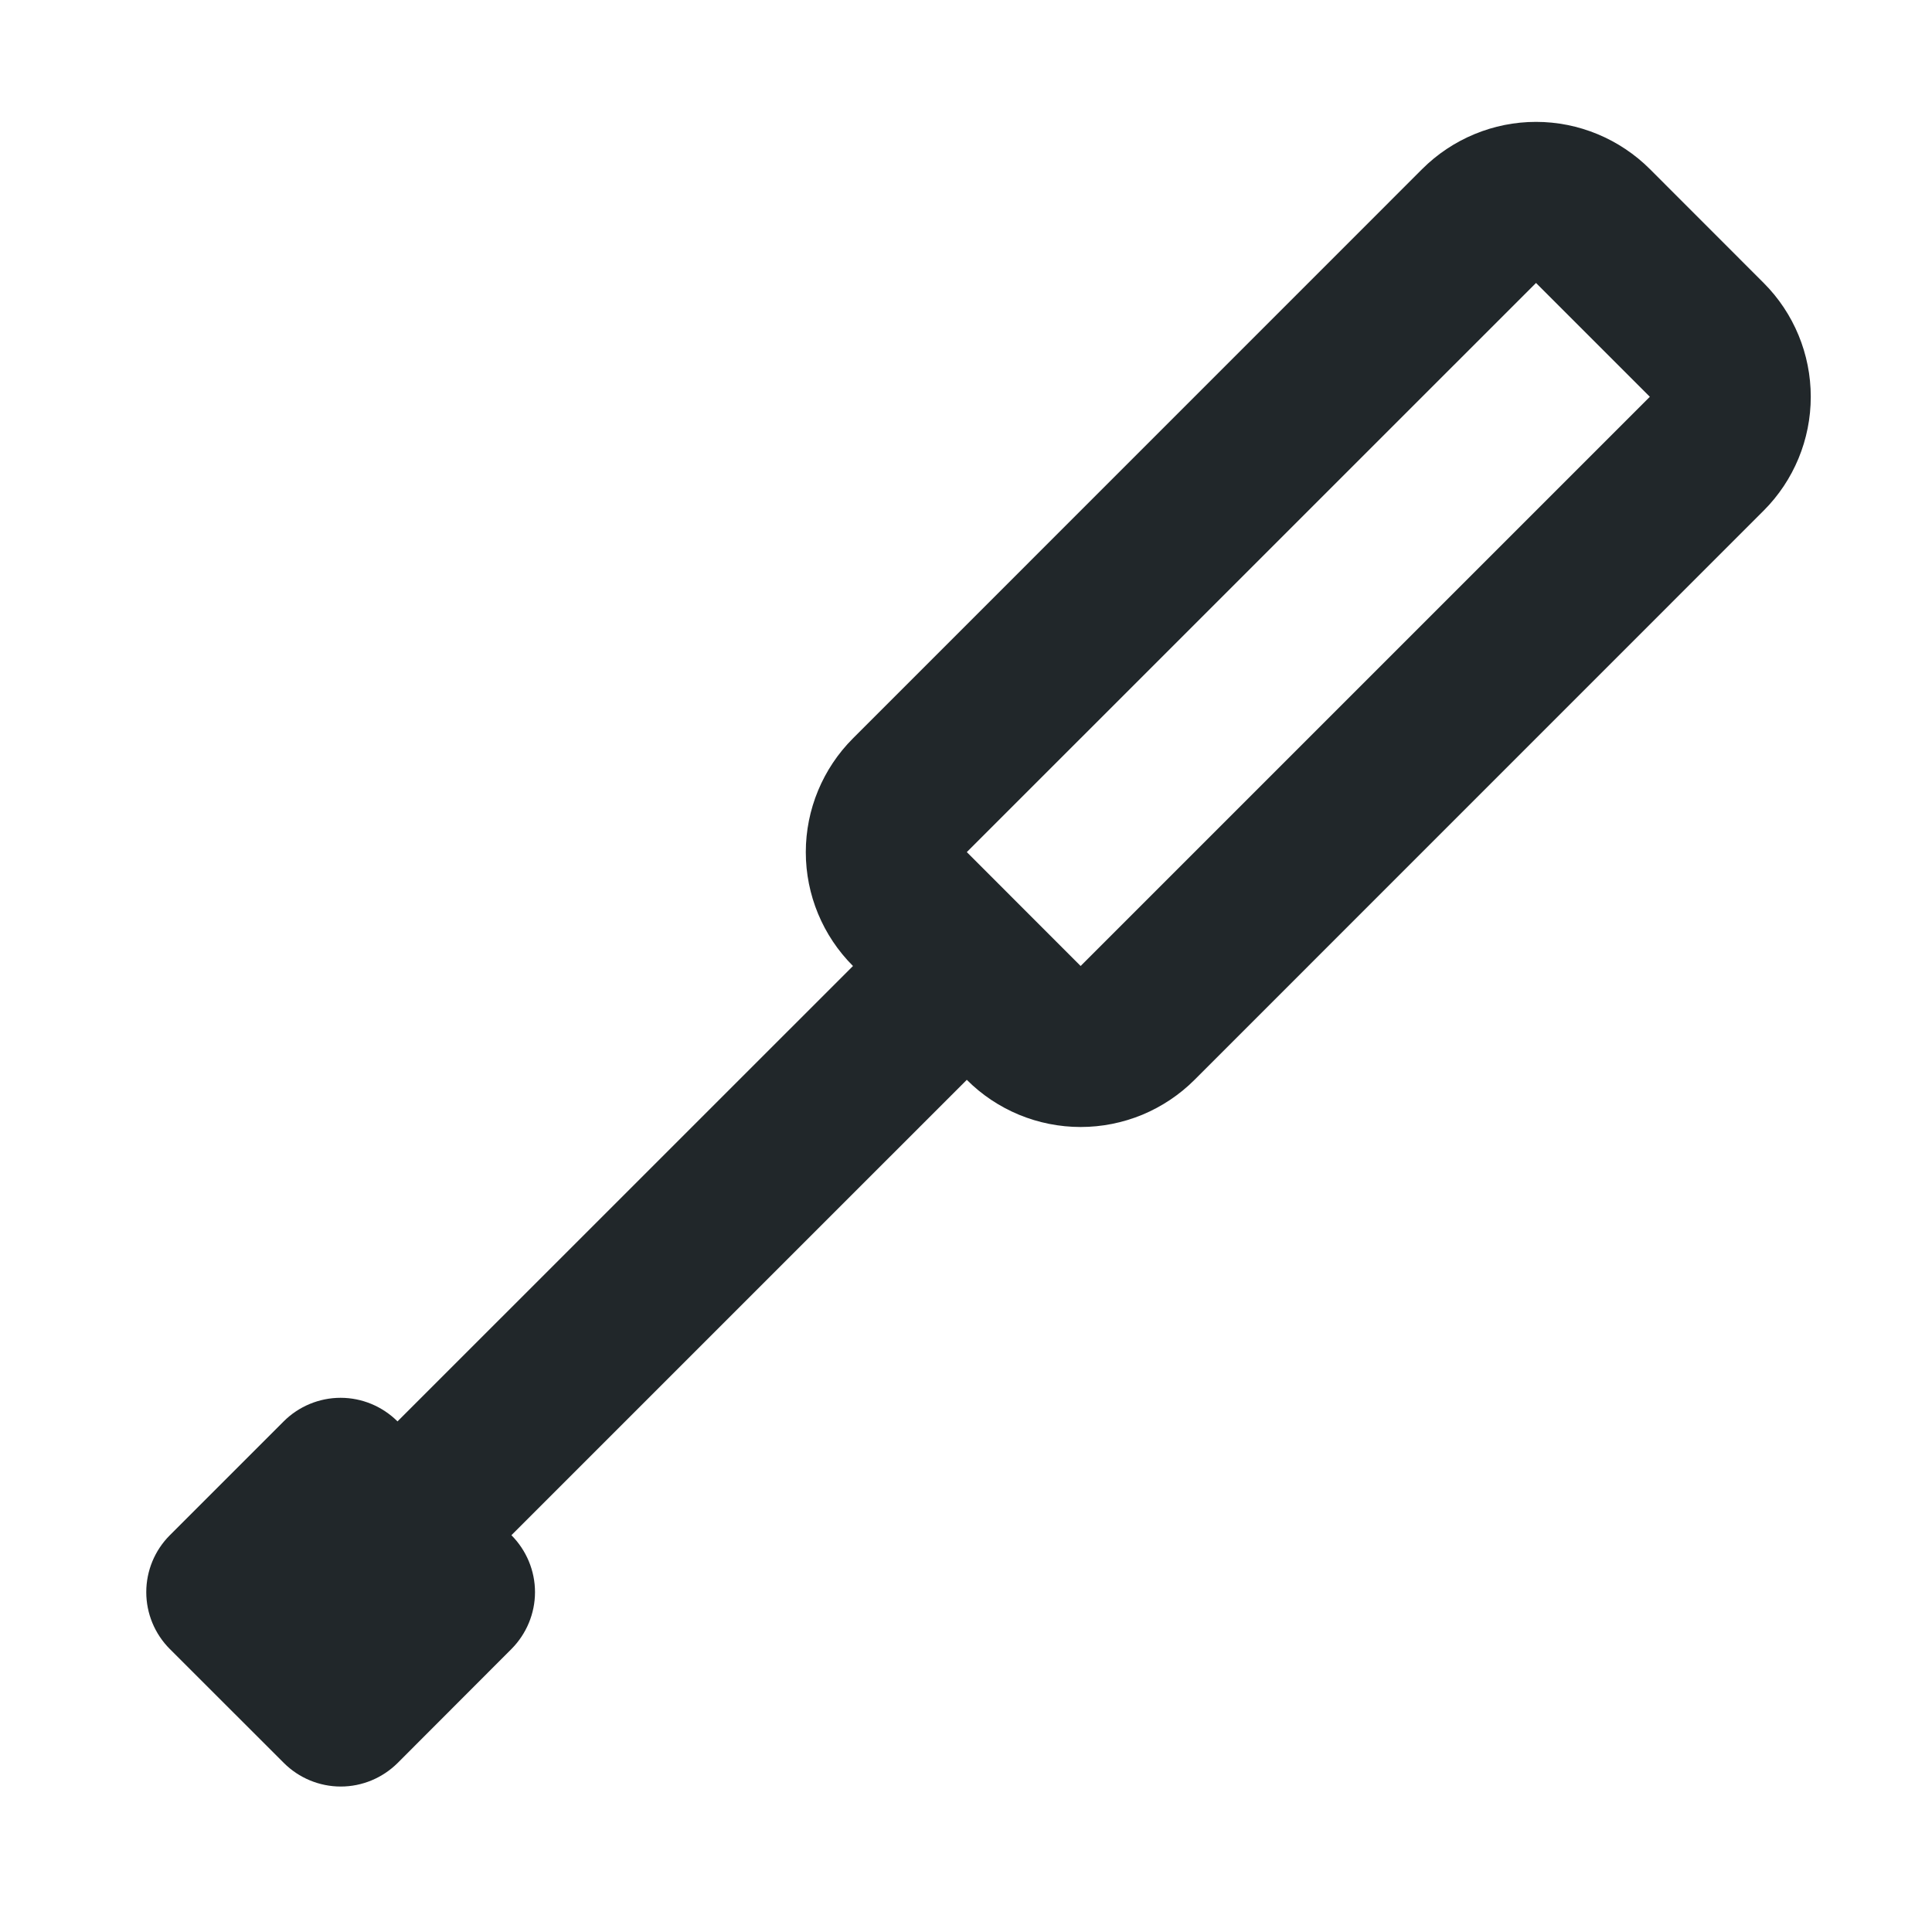 <svg width="24" height="24" viewBox="0 0 24 24" fill="none" xmlns="http://www.w3.org/2000/svg">
<path d="M6.353 19.071C6.54 19.259 6.646 19.513 6.646 19.778C6.646 20.043 6.54 20.297 6.353 20.485L4.94 21.9C4.752 22.087 4.498 22.193 4.233 22.193C3.968 22.193 3.713 22.087 3.526 21.9L2.11 20.485C1.922 20.297 1.817 20.043 1.817 19.778C1.817 19.513 1.922 19.259 2.11 19.071L3.524 17.657C3.711 17.47 3.966 17.364 4.231 17.364C4.496 17.364 4.75 17.47 4.938 17.657L10.596 12C10.221 11.625 10.01 11.116 10.01 10.586C10.01 10.056 10.221 9.547 10.596 9.172L17.666 2.101C17.852 1.915 18.072 1.768 18.315 1.667C18.558 1.566 18.818 1.514 19.081 1.514C19.344 1.514 19.604 1.566 19.847 1.667C20.089 1.768 20.31 1.915 20.496 2.101L21.909 3.515C22.284 3.89 22.494 4.399 22.494 4.929C22.494 5.459 22.284 5.968 21.909 6.343L14.839 13.414C14.653 13.6 14.432 13.747 14.19 13.848C13.947 13.948 13.687 14 13.424 14C13.162 14 12.901 13.948 12.659 13.848C12.416 13.747 12.195 13.6 12.01 13.414L6.353 19.071ZM13.424 12L20.495 4.929L19.081 3.515L12.01 10.585L13.424 12Z" fill="#21272A"/>
</svg>
